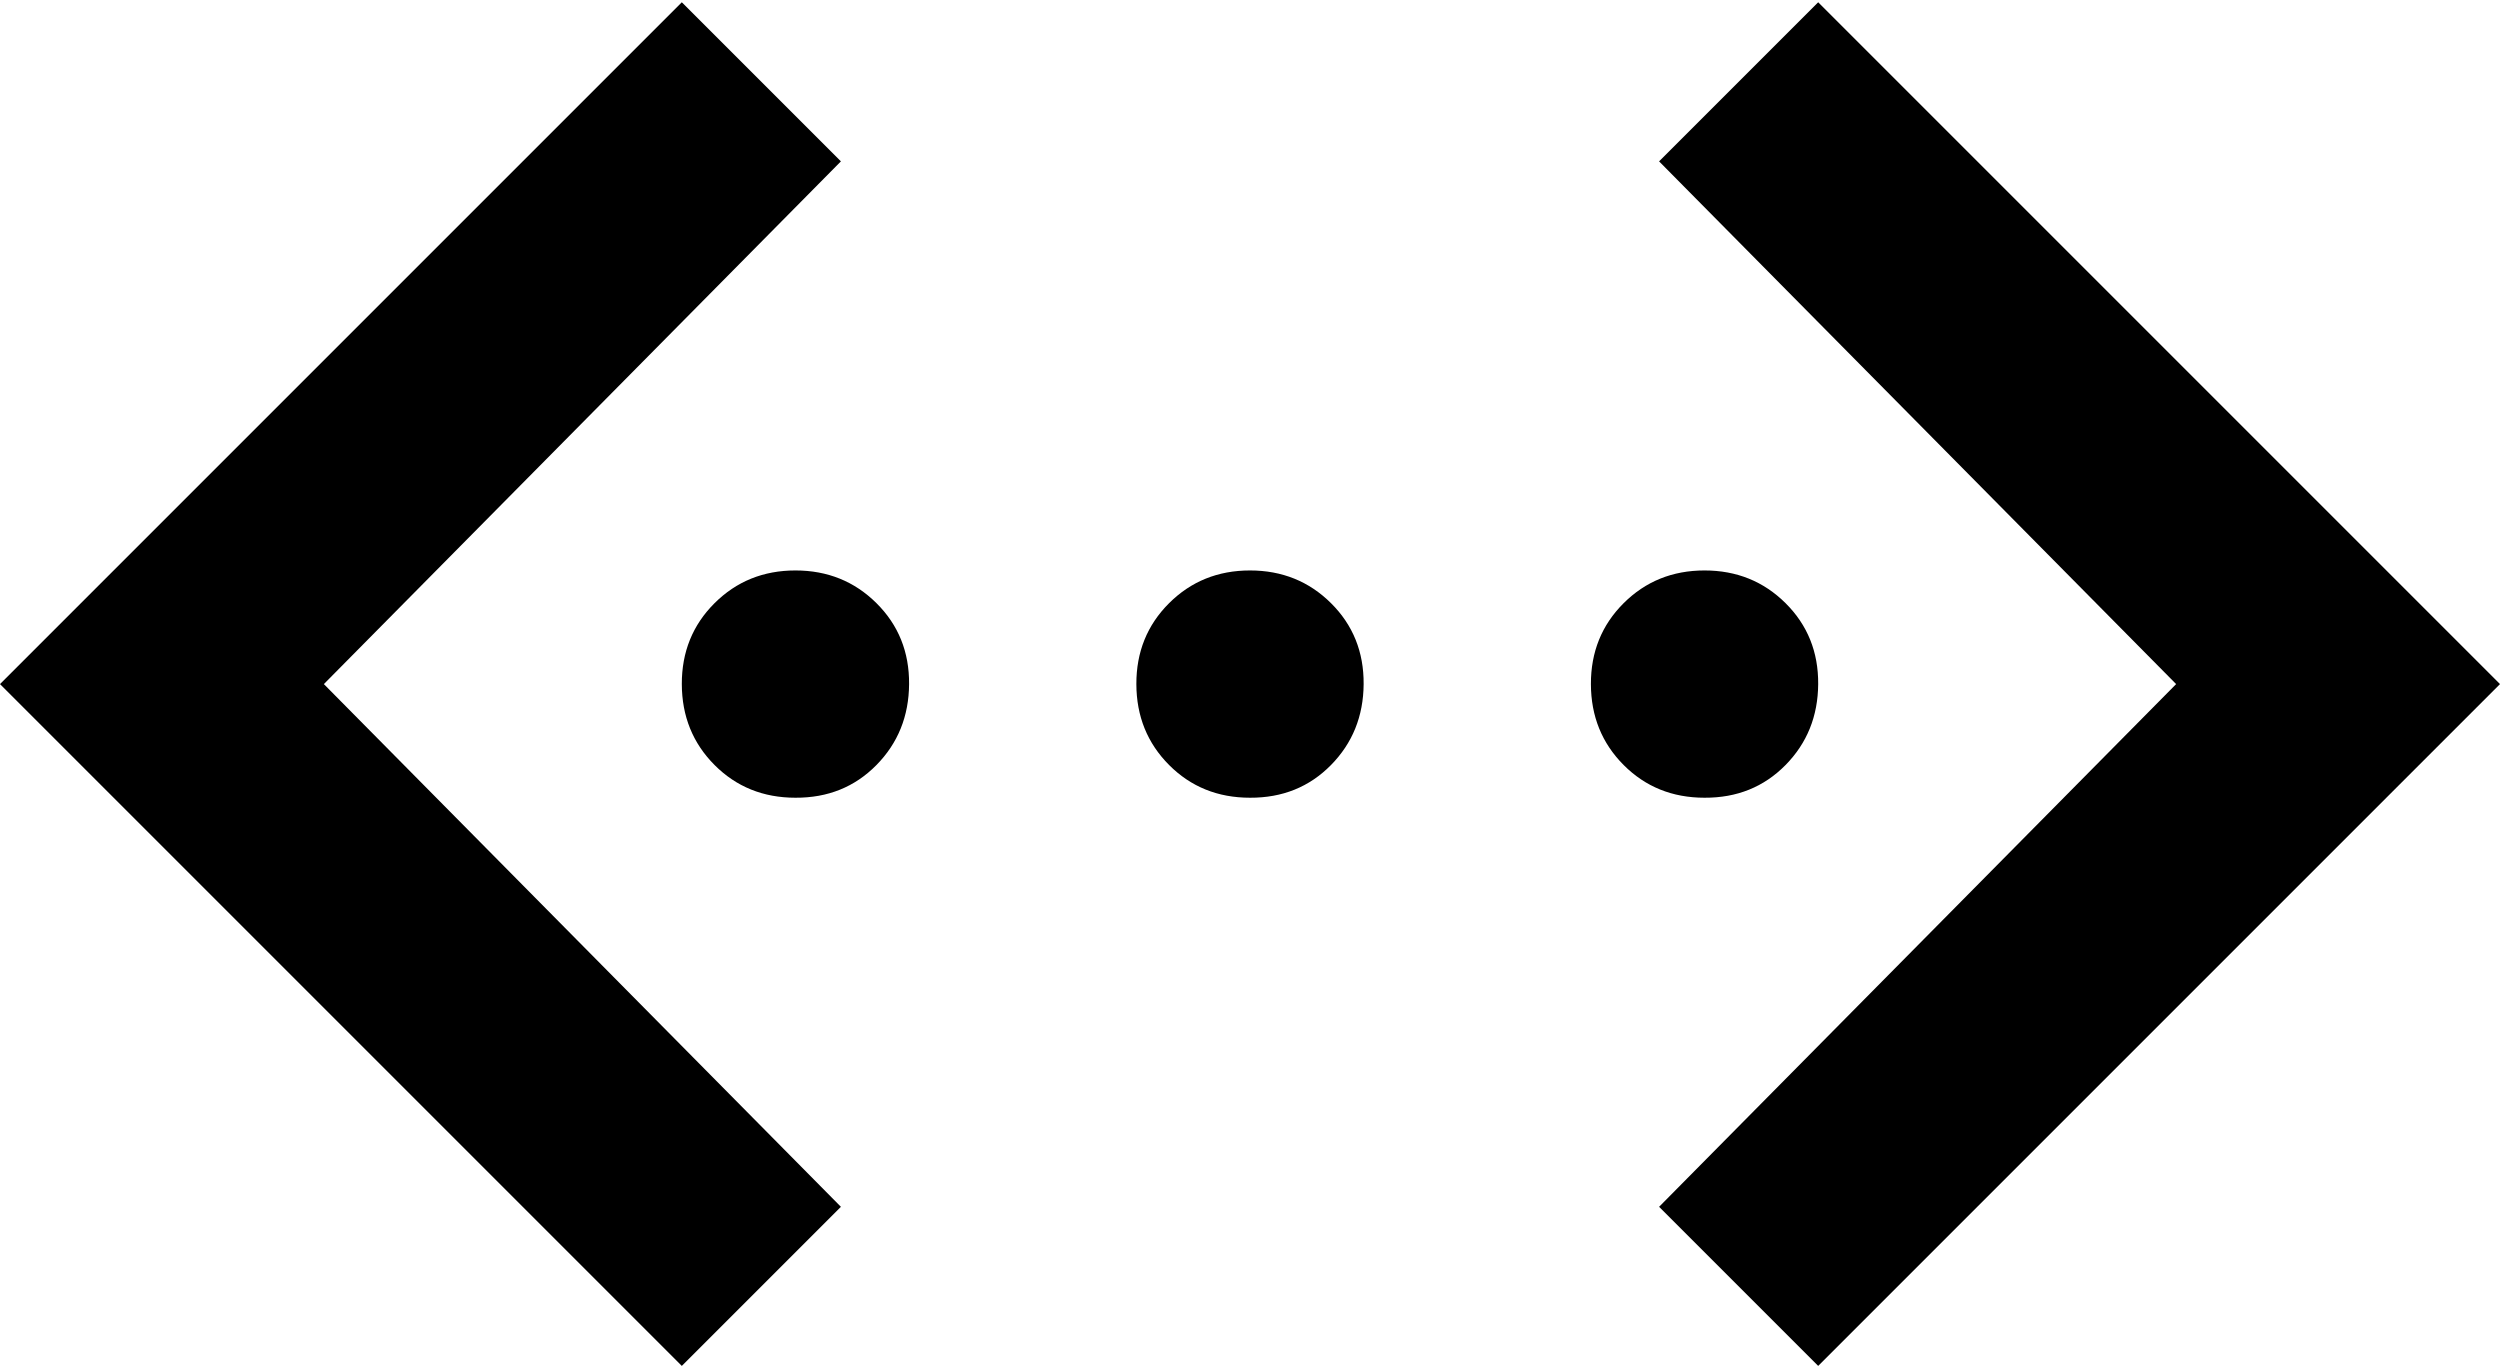 <svg xmlns="http://www.w3.org/2000/svg" viewBox="1 5.98 22 12.03"><path fill="currentColor" d="m17 18l-1.4-1.4l4.55-4.6l-4.55-4.6L17 6l6 6zM7 18l-6-6l6-6l1.4 1.4L3.85 12l4.55 4.6zm1-5q-.425 0-.712-.288T7 12t.288-.712T8 11t.713.288T9 12t-.288.713T8 13m4 0q-.425 0-.712-.288T11 12t.288-.712T12 11t.713.288T13 12t-.288.713T12 13m4 0q-.425 0-.712-.288T15 12t.288-.712T16 11t.713.288T17 12t-.288.713T16 13"></path></svg>
